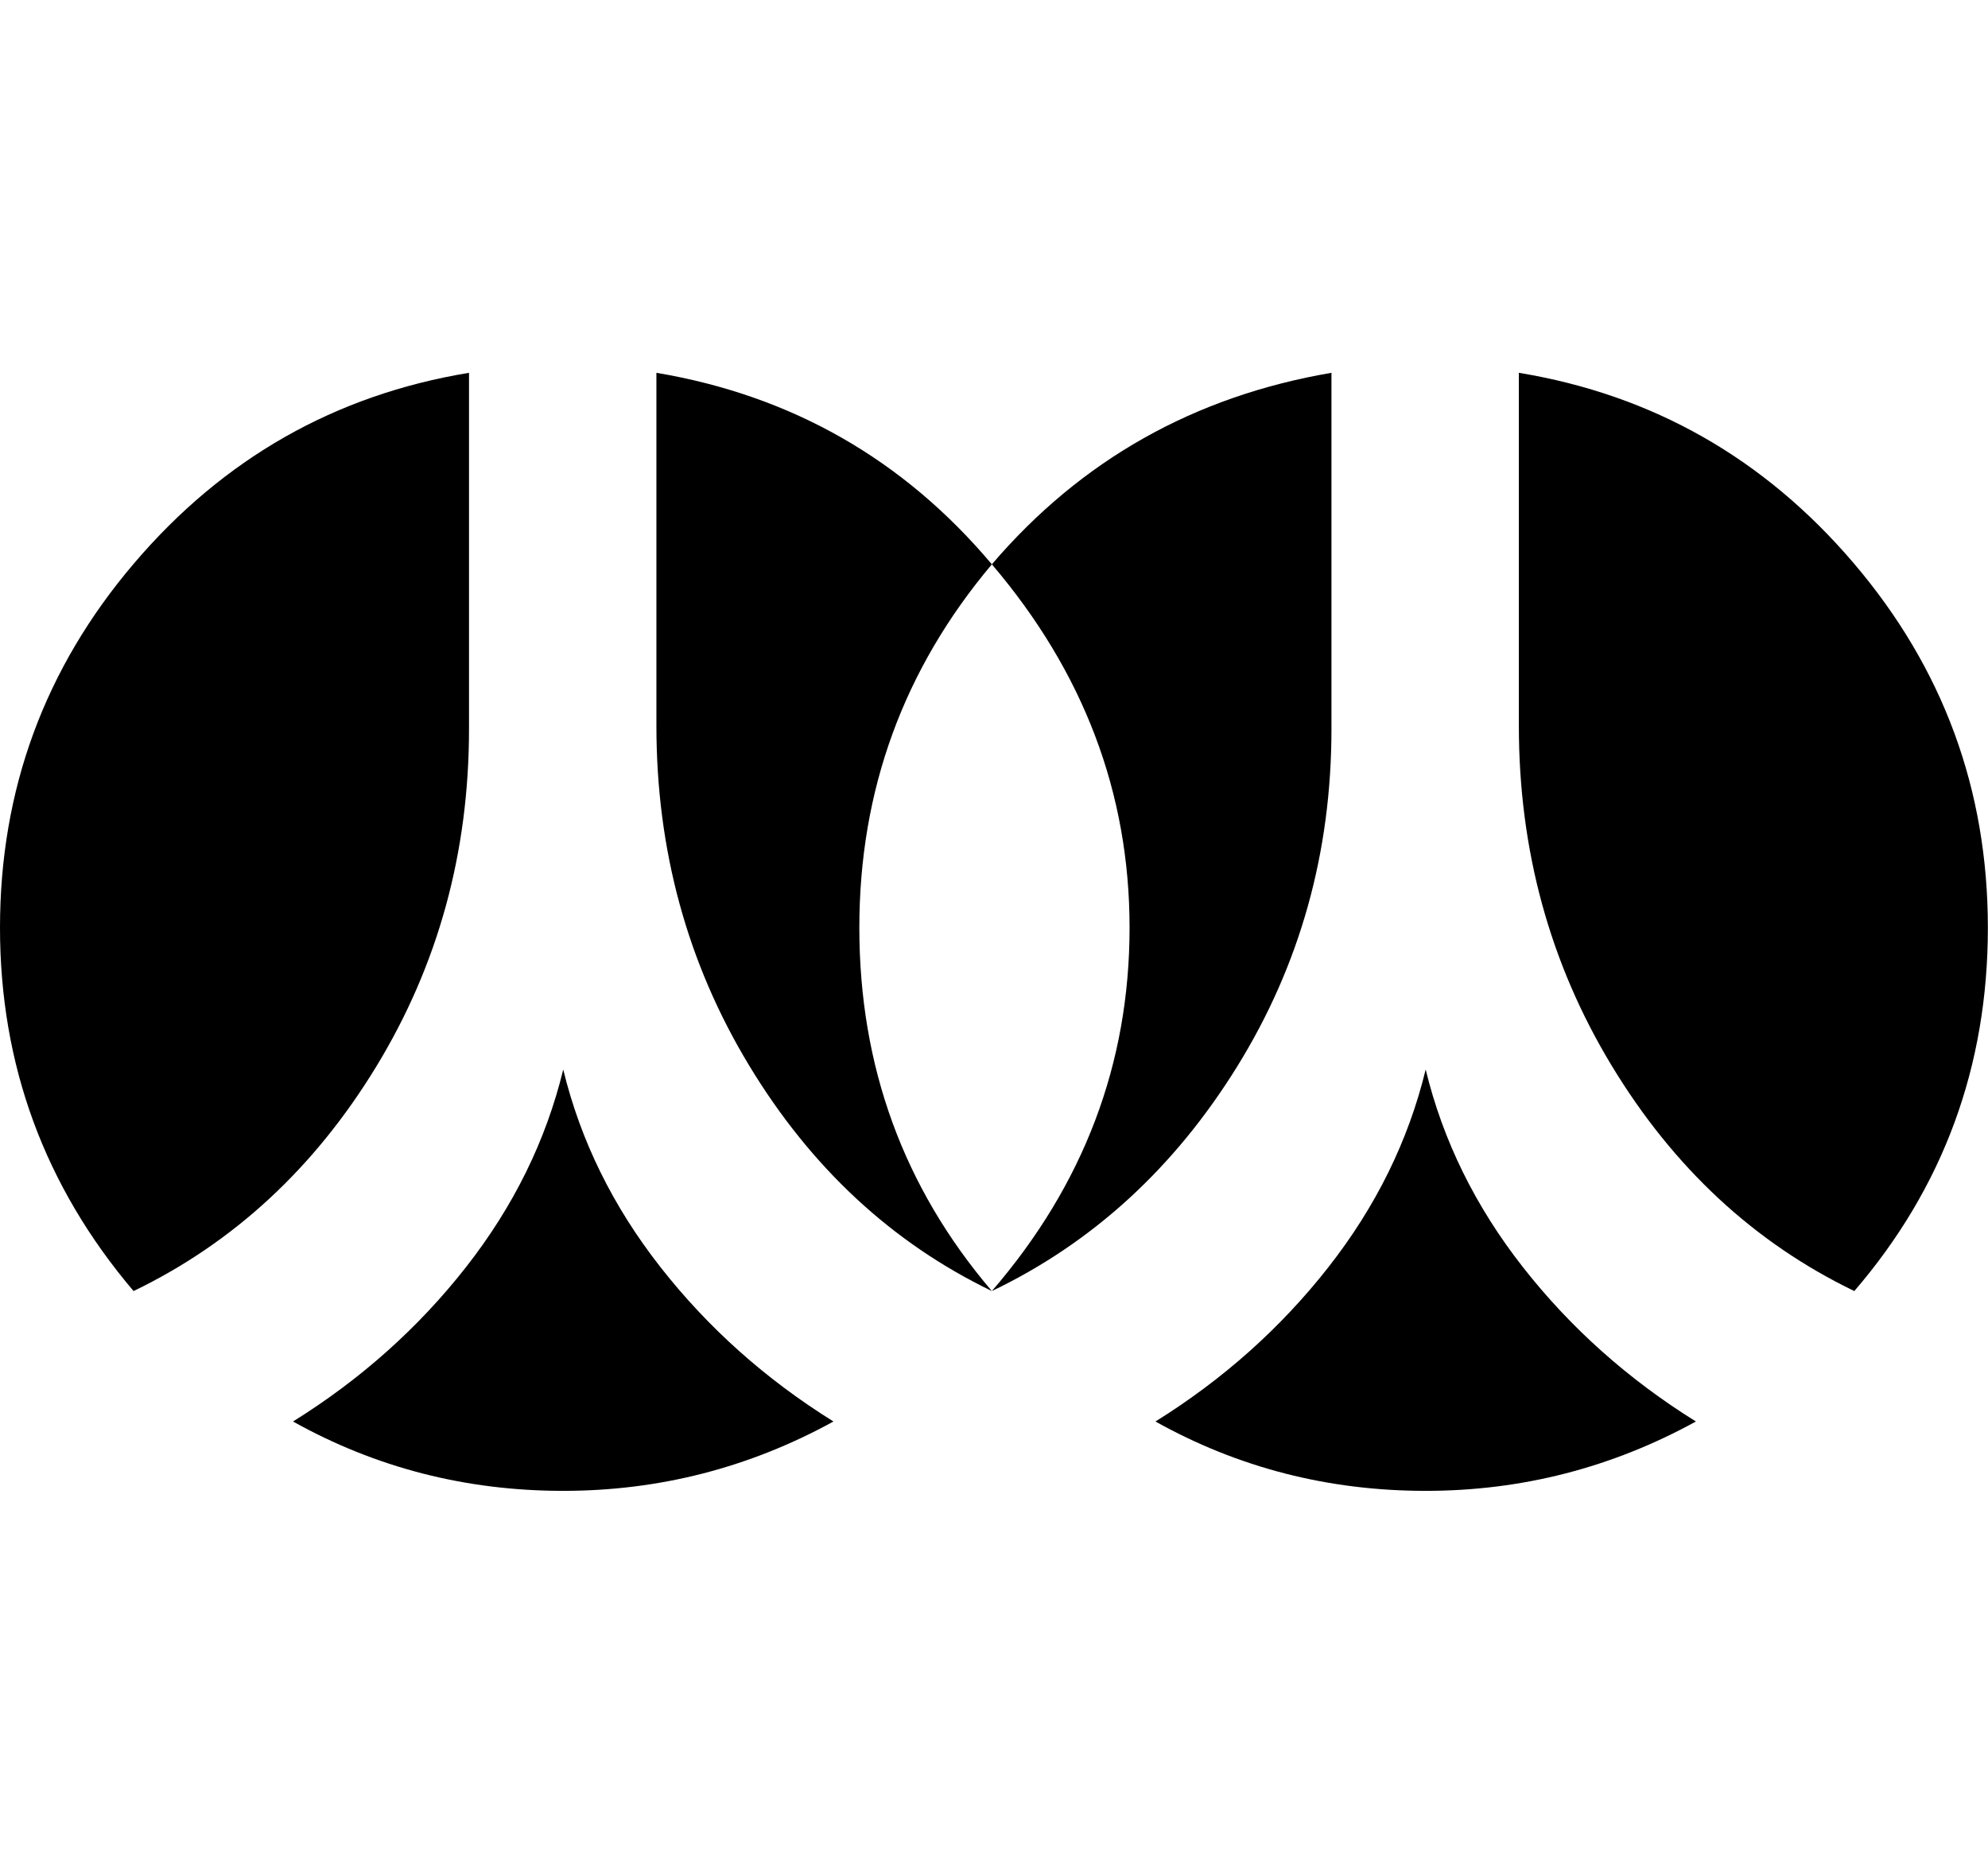 <svg height="1000" width="1071.429" xmlns="http://www.w3.org/2000/svg"><path d="M449.19 766.198q-68.076 37.386 -145.638 37.386 -78.678 0 -145.638 -37.386 54.684 -34.038 93.186 -83.142t52.452 -106.578q13.95 57.474 52.452 106.578t93.186 83.142zm-196.416 -565.254v191.952q0 99.882 -49.941 181.908t-130.851 121.086q-71.982 -84.816 -71.982 -195.858 0 -111.6 72.261 -196.416t180.513 -102.672zm281.79 103.23q-71.424 84.816 -71.424 195.858 0 112.158 71.424 195.858 -80.91 -39.06 -130.851 -121.644t-49.941 -183.024v-190.278q109.368 18.414 180.792 103.23zm379.44 462.024q-68.076 37.386 -145.638 37.386 -78.678 0 -145.638 -37.386 54.684 -34.038 93.186 -83.142t52.452 -106.578q13.95 57.474 52.452 106.578t93.186 83.142zm-196.416 -565.254v191.952q0 99.882 -50.778 181.908t-132.246 121.086q74.214 -85.932 74.214 -195.858 0 -108.81 -74.214 -195.858 71.982 -84.258 183.024 -103.23zm353.772 299.088q0 112.158 -71.982 195.858 -80.91 -39.06 -130.851 -121.644t-49.941 -183.024v-190.278q108.252 17.856 180.513 102.672t72.261 196.416z"/></svg>